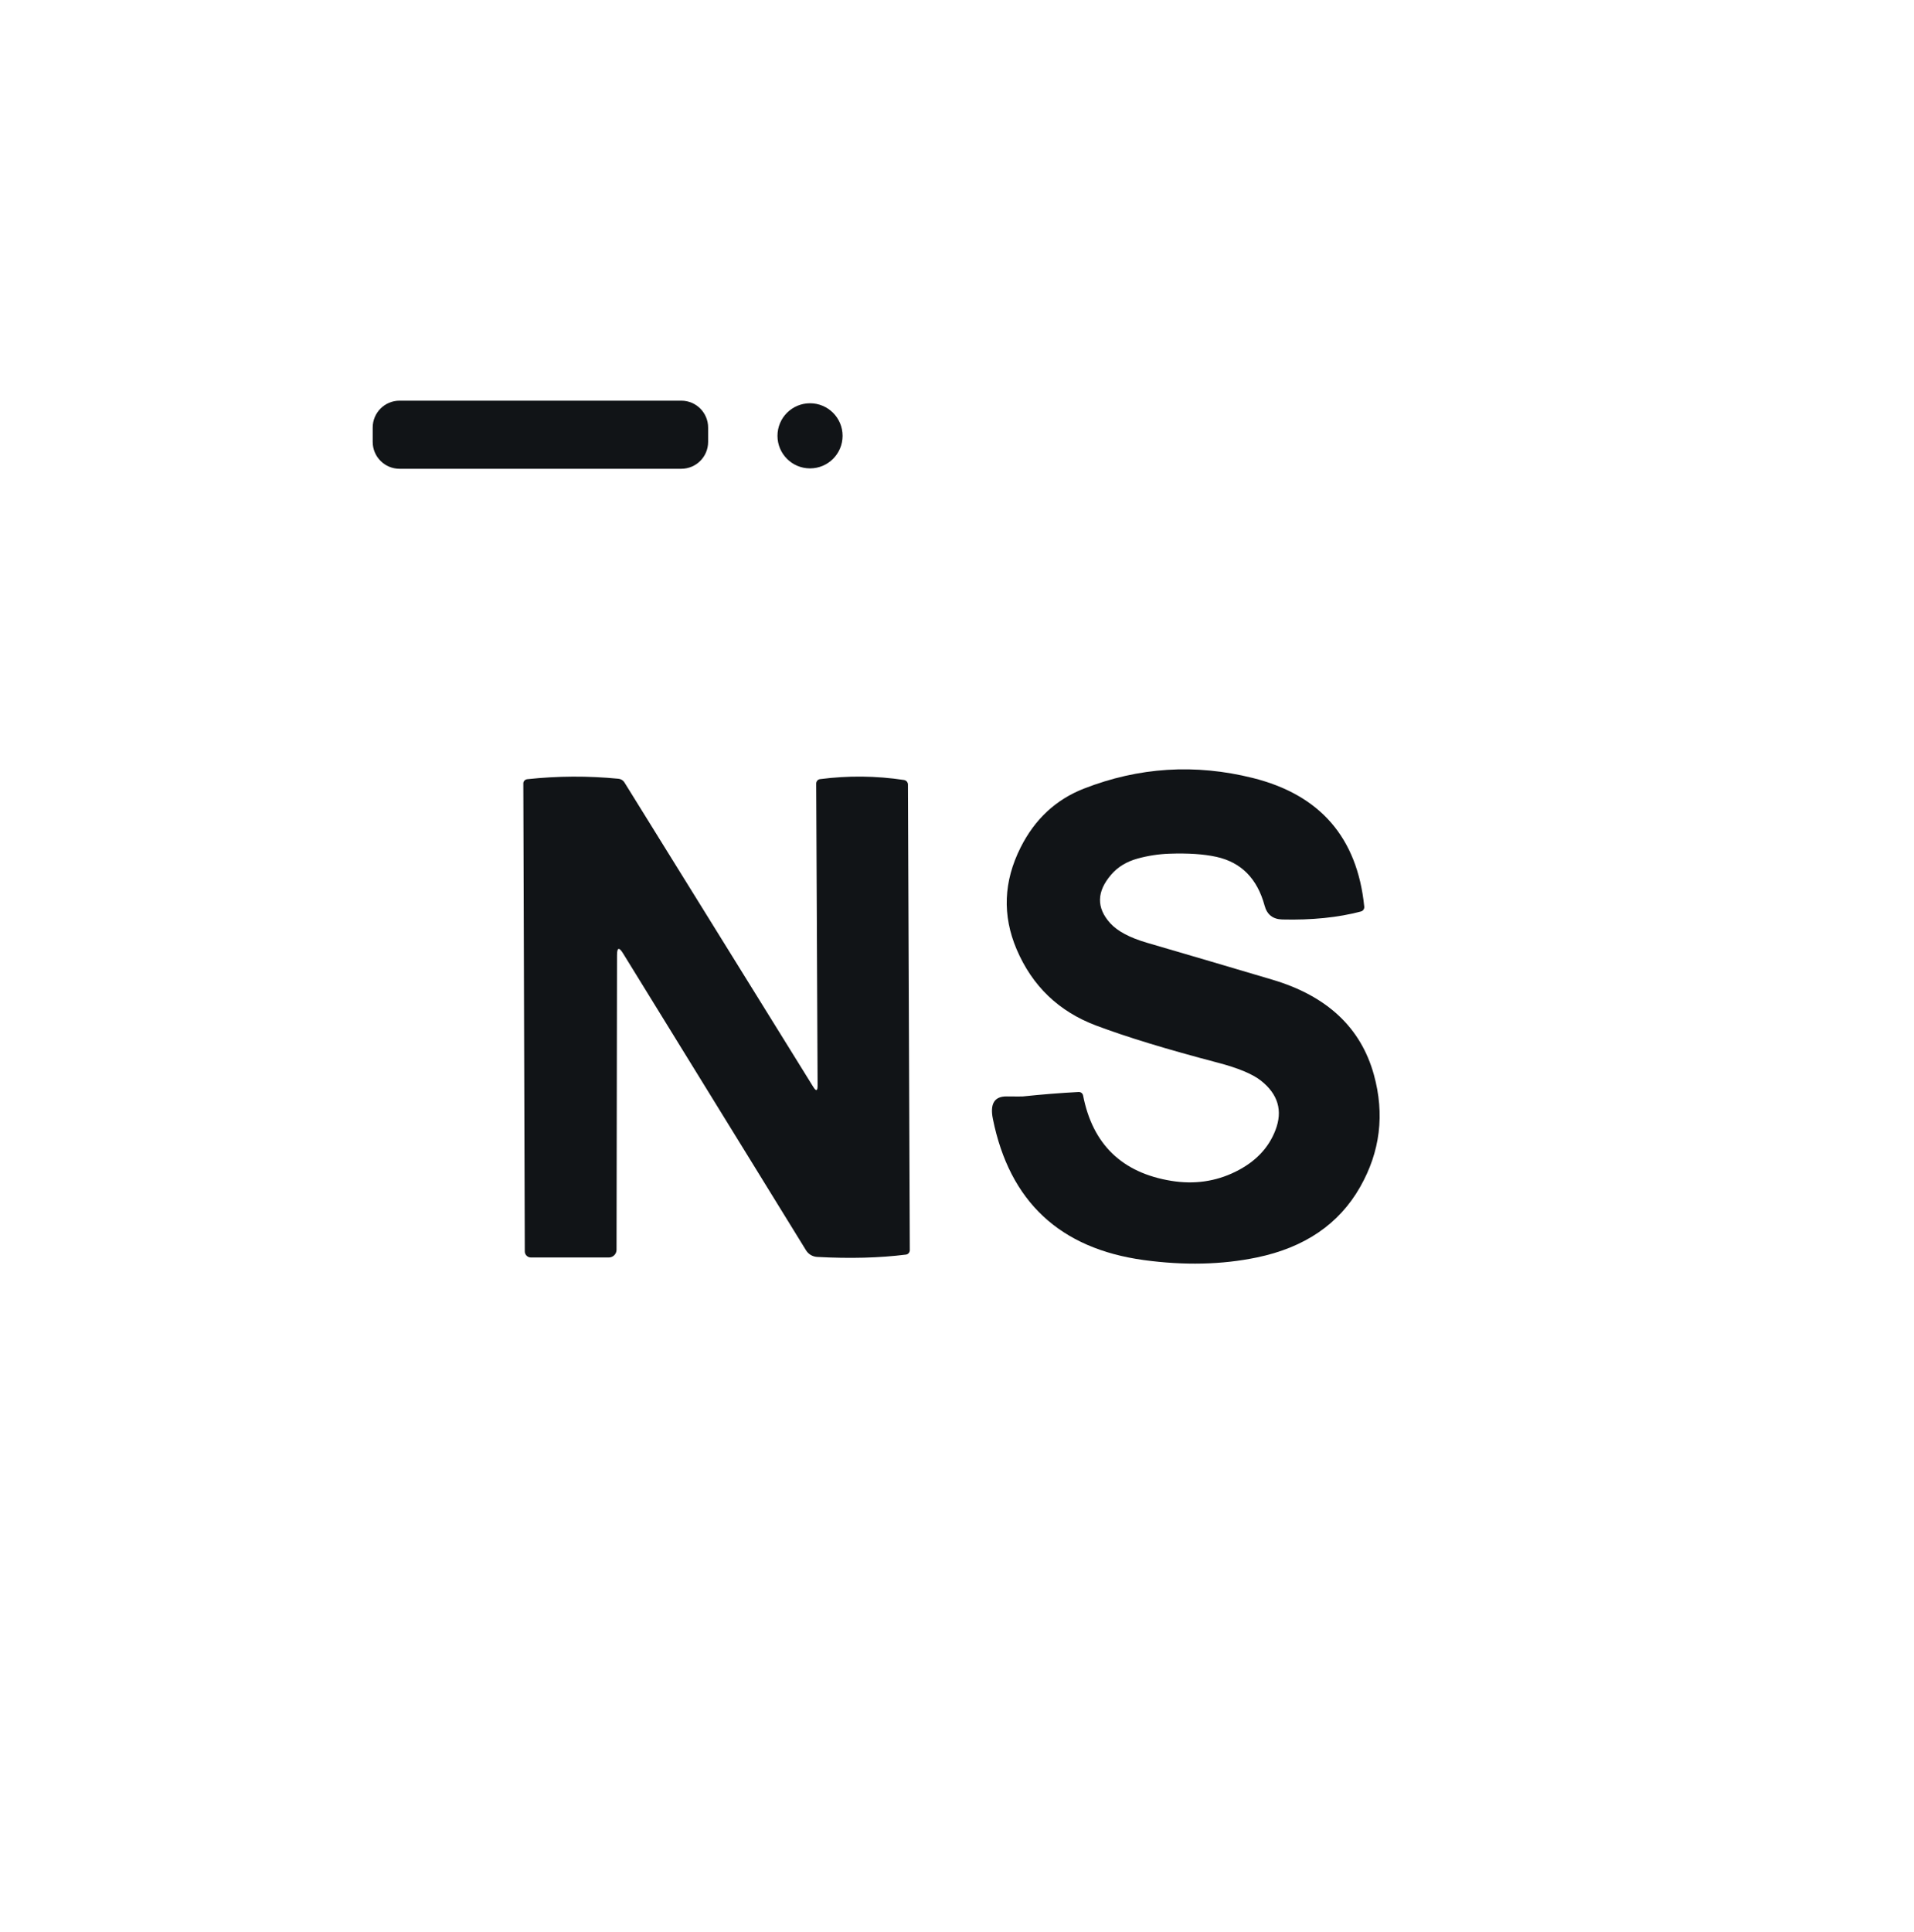 <svg width="108" height="109" viewBox="0 0 108 109" fill="none" xmlns="http://www.w3.org/2000/svg">
<path d="M38.442 22.604H22.545C21.708 22.604 21.03 23.283 21.03 24.12V24.93C21.03 25.767 21.708 26.446 22.545 26.446H38.442C39.279 26.446 39.957 25.767 39.957 24.93V24.12C39.957 23.283 39.279 22.604 38.442 22.604Z" fill="#111417"/>
<path d="M45.707 26.424C46.721 26.424 47.544 25.602 47.544 24.587C47.544 23.572 46.721 22.75 45.707 22.75C44.692 22.75 43.87 23.572 43.87 24.587C43.87 25.602 44.692 26.424 45.707 26.424Z" fill="#111417"/>
<path d="M66.097 66.618C67.386 66.827 68.592 66.655 69.714 66.103C70.83 65.553 71.582 64.771 71.97 63.754C72.39 62.659 72.117 61.729 71.15 60.965C70.674 60.59 69.864 60.252 68.718 59.952C65.863 59.203 63.577 58.506 61.858 57.859C59.747 57.066 58.249 55.632 57.364 53.555C56.551 51.64 56.626 49.725 57.589 47.81C58.391 46.215 59.579 45.109 61.154 44.492C64.258 43.279 67.436 43.078 70.688 43.889C74.488 44.837 76.586 47.255 76.979 51.141C76.987 51.203 76.972 51.266 76.937 51.318C76.902 51.37 76.85 51.407 76.79 51.422C75.503 51.763 74.023 51.913 72.349 51.872C71.823 51.857 71.493 51.597 71.357 51.092C70.943 49.565 70.036 48.647 68.635 48.339C67.924 48.183 67.038 48.124 65.978 48.162C65.376 48.183 64.781 48.274 64.194 48.435C63.571 48.606 63.073 48.908 62.7 49.343C61.877 50.298 61.858 51.21 62.643 52.079C63.051 52.531 63.743 52.9 64.718 53.185C67.082 53.875 69.445 54.571 71.807 55.273C74.879 56.187 76.784 57.97 77.521 60.622C78.141 62.86 77.881 64.978 76.741 66.975C75.552 69.061 73.61 70.382 70.917 70.94C68.946 71.349 66.819 71.397 64.537 71.086C59.802 70.437 56.965 67.783 56.025 63.124C55.852 62.27 56.11 61.847 56.801 61.855C57.376 61.861 57.683 61.861 57.721 61.855C58.767 61.744 59.816 61.66 60.867 61.604C60.925 61.602 60.981 61.62 61.026 61.656C61.071 61.691 61.102 61.742 61.114 61.798C61.651 64.559 63.312 66.166 66.097 66.618Z" fill="#111417"/>
<path d="M34.816 53.886L34.789 70.504C34.789 70.562 34.778 70.618 34.756 70.671C34.734 70.724 34.702 70.772 34.661 70.813C34.621 70.853 34.573 70.885 34.52 70.907C34.467 70.929 34.41 70.941 34.353 70.941H29.956C29.865 70.941 29.777 70.904 29.713 70.84C29.648 70.775 29.612 70.688 29.612 70.597L29.529 44.197C29.528 44.138 29.551 44.082 29.591 44.038C29.632 43.994 29.688 43.966 29.749 43.959C31.464 43.774 33.181 43.765 34.899 43.933C34.968 43.94 35.033 43.962 35.092 43.998C35.15 44.034 35.198 44.082 35.234 44.14L45.887 61.314C46.052 61.578 46.134 61.556 46.134 61.248L46.055 44.206C46.055 44.144 46.077 44.084 46.117 44.038C46.157 43.992 46.211 43.962 46.271 43.955C47.854 43.749 49.434 43.765 51.011 44.003C51.072 44.013 51.128 44.044 51.169 44.09C51.209 44.137 51.231 44.197 51.232 44.259L51.337 70.526C51.337 70.588 51.315 70.648 51.275 70.694C51.236 70.74 51.181 70.77 51.121 70.778C49.632 70.966 47.964 71.01 46.116 70.91C45.986 70.903 45.859 70.865 45.748 70.799C45.637 70.733 45.544 70.641 45.478 70.531L35.159 53.789C34.93 53.416 34.816 53.448 34.816 53.886Z" fill="#111417"/>
</svg>
